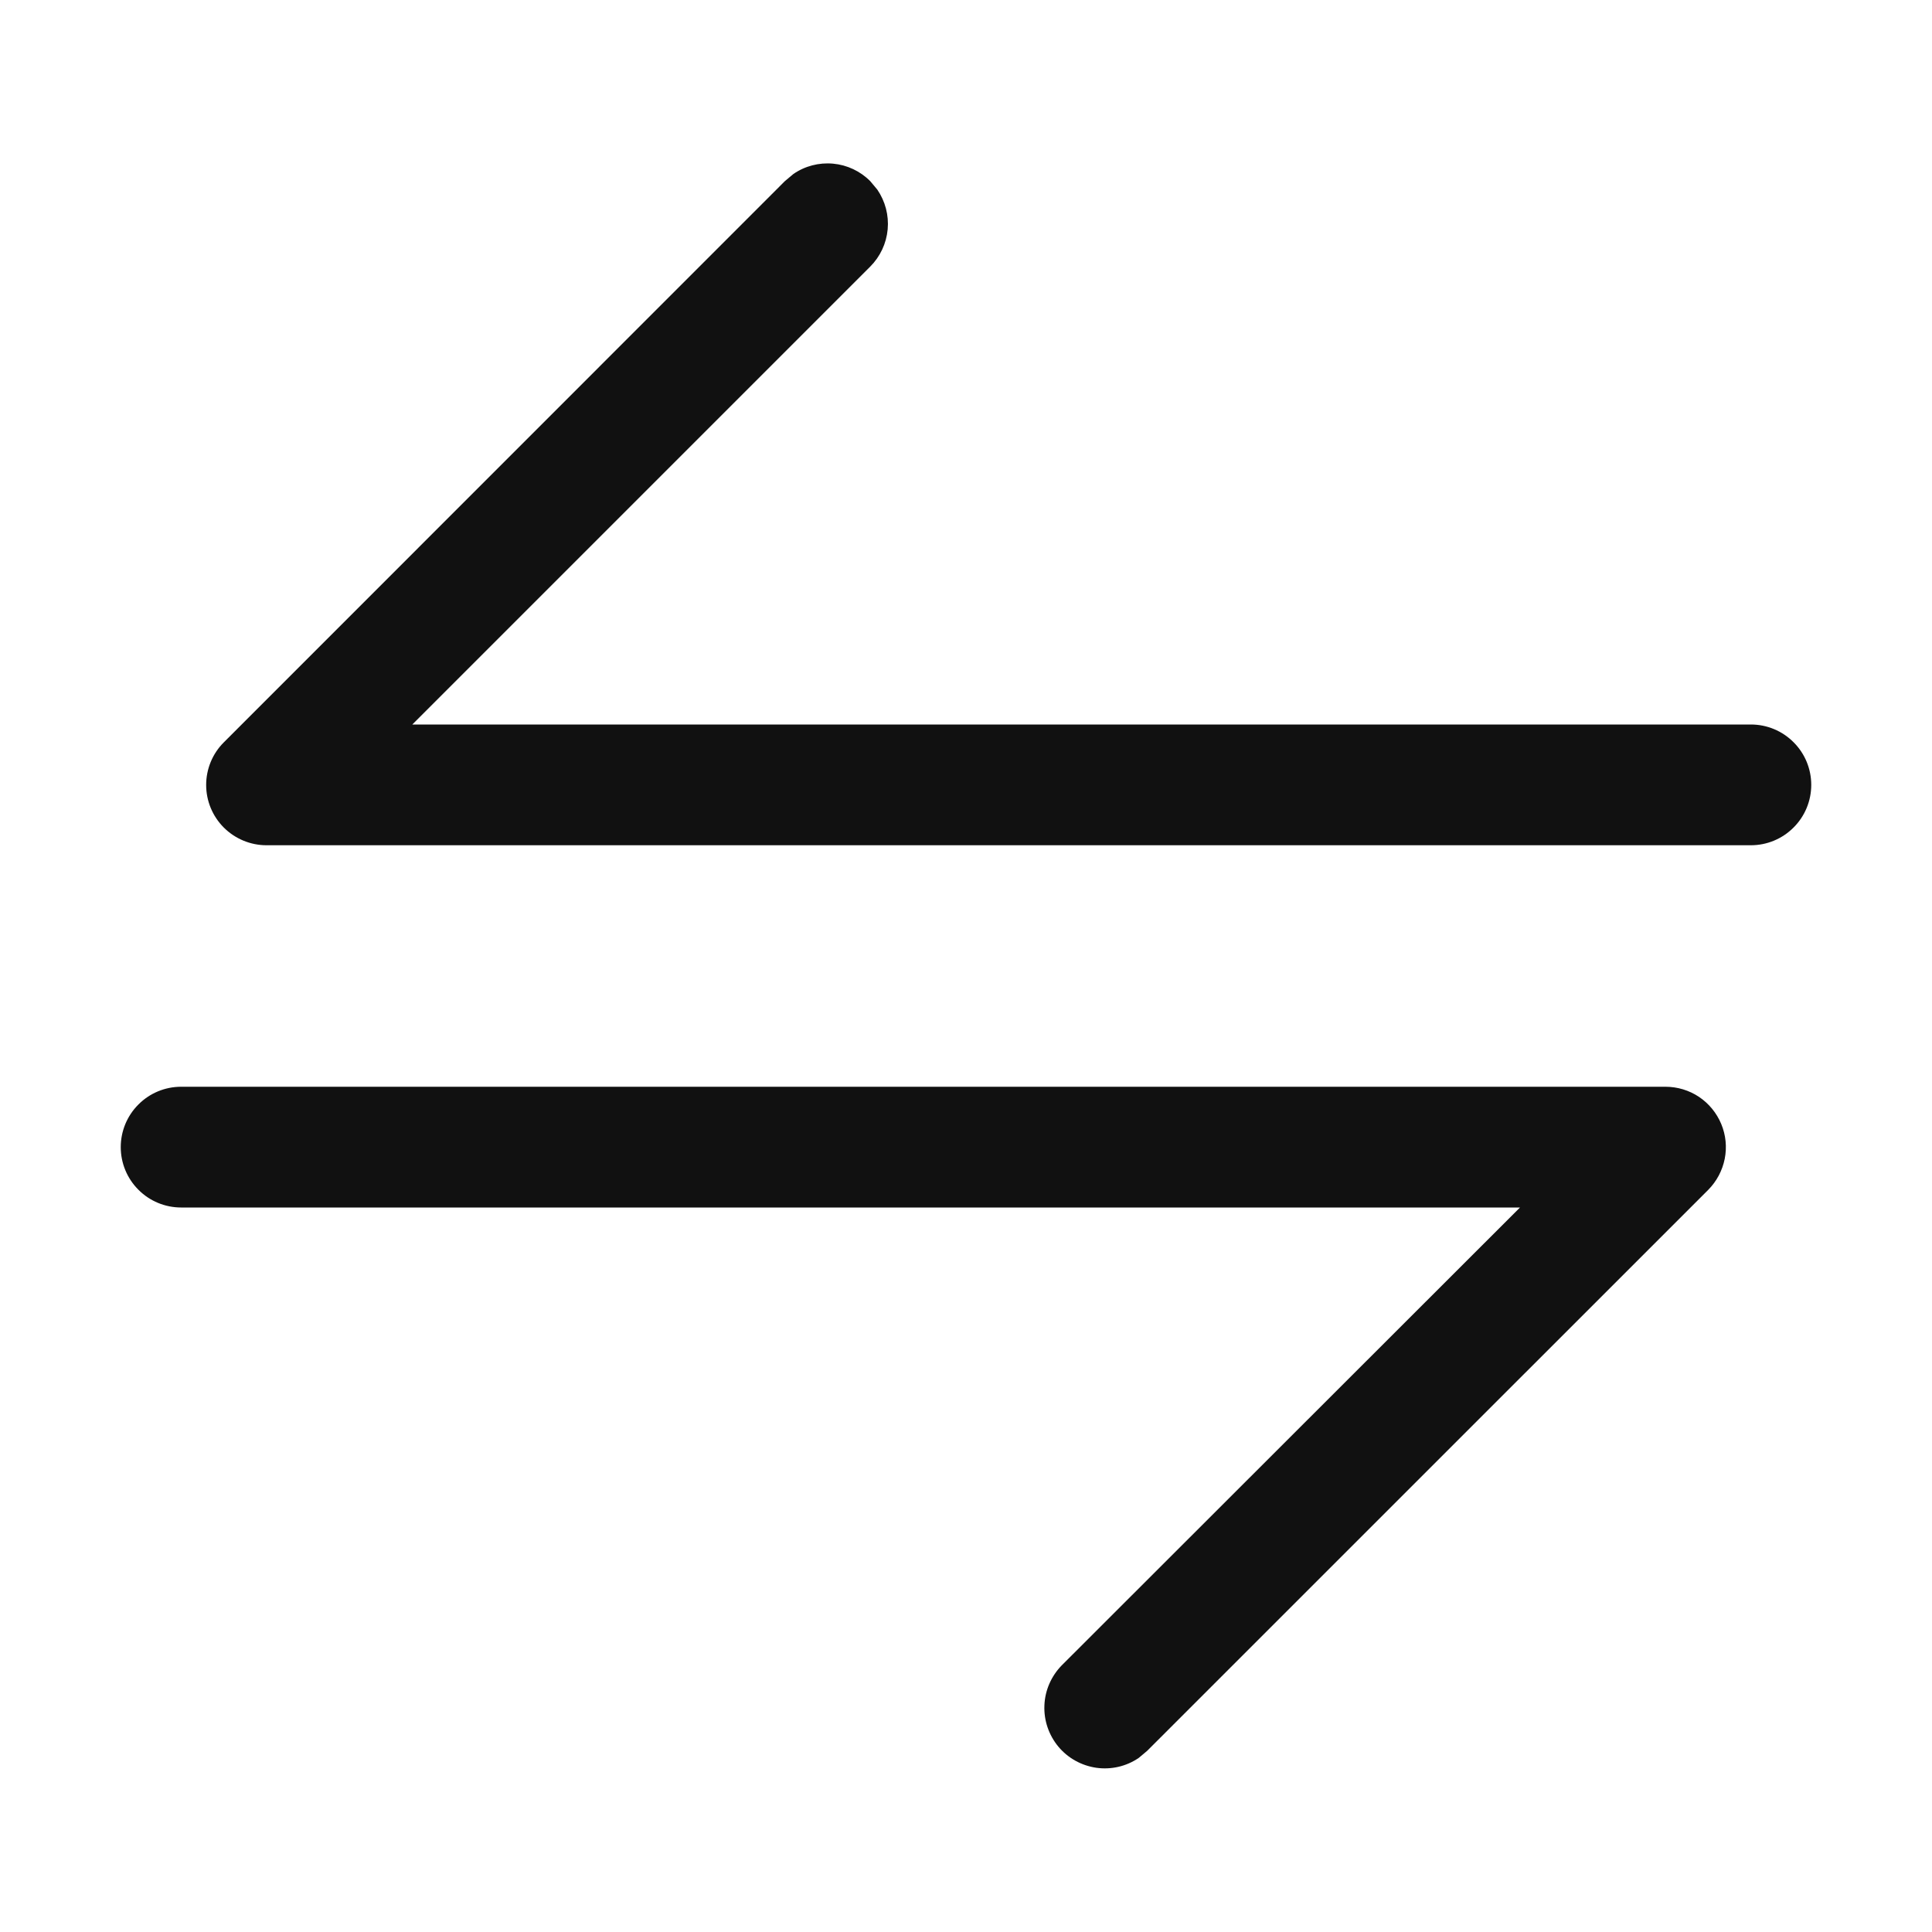 <svg width="24" height="24" viewBox="0 0 24 24" fill="none" xmlns="http://www.w3.org/2000/svg">
<path d="M2.781 10.281C2.64 10.14 2.561 9.95 2.561 9.751C2.561 9.552 2.64 9.361 2.781 9.221L9.75 2.25L9.855 2.162C9.999 2.062 10.174 2.017 10.349 2.033C10.523 2.049 10.687 2.126 10.81 2.25L10.898 2.355C10.997 2.5 11.043 2.674 11.027 2.849C11.011 3.024 10.934 3.188 10.81 3.312L5.122 9H21.75C21.949 9 22.14 9.079 22.28 9.22C22.421 9.36 22.5 9.551 22.5 9.75C22.5 9.949 22.421 10.14 22.28 10.28C22.14 10.421 21.949 10.5 21.75 10.5H3.311C3.112 10.5 2.922 10.421 2.781 10.281ZM1.5 14.25C1.5 14.051 1.579 13.86 1.72 13.72C1.86 13.579 2.051 13.5 2.25 13.5H20.689C20.838 13.5 20.983 13.544 21.106 13.626C21.229 13.709 21.325 13.826 21.382 13.963C21.439 14.1 21.454 14.25 21.425 14.396C21.396 14.541 21.325 14.675 21.221 14.78L14.25 21.75L14.145 21.838C13.991 21.943 13.803 21.986 13.619 21.96C13.434 21.933 13.266 21.84 13.147 21.697C13.028 21.553 12.966 21.371 12.974 21.185C12.981 20.999 13.058 20.823 13.188 20.689L18.882 15H2.25C2.051 15 1.86 14.921 1.72 14.78C1.579 14.64 1.5 14.449 1.5 14.25Z" fill="#111111"/>
</svg>
